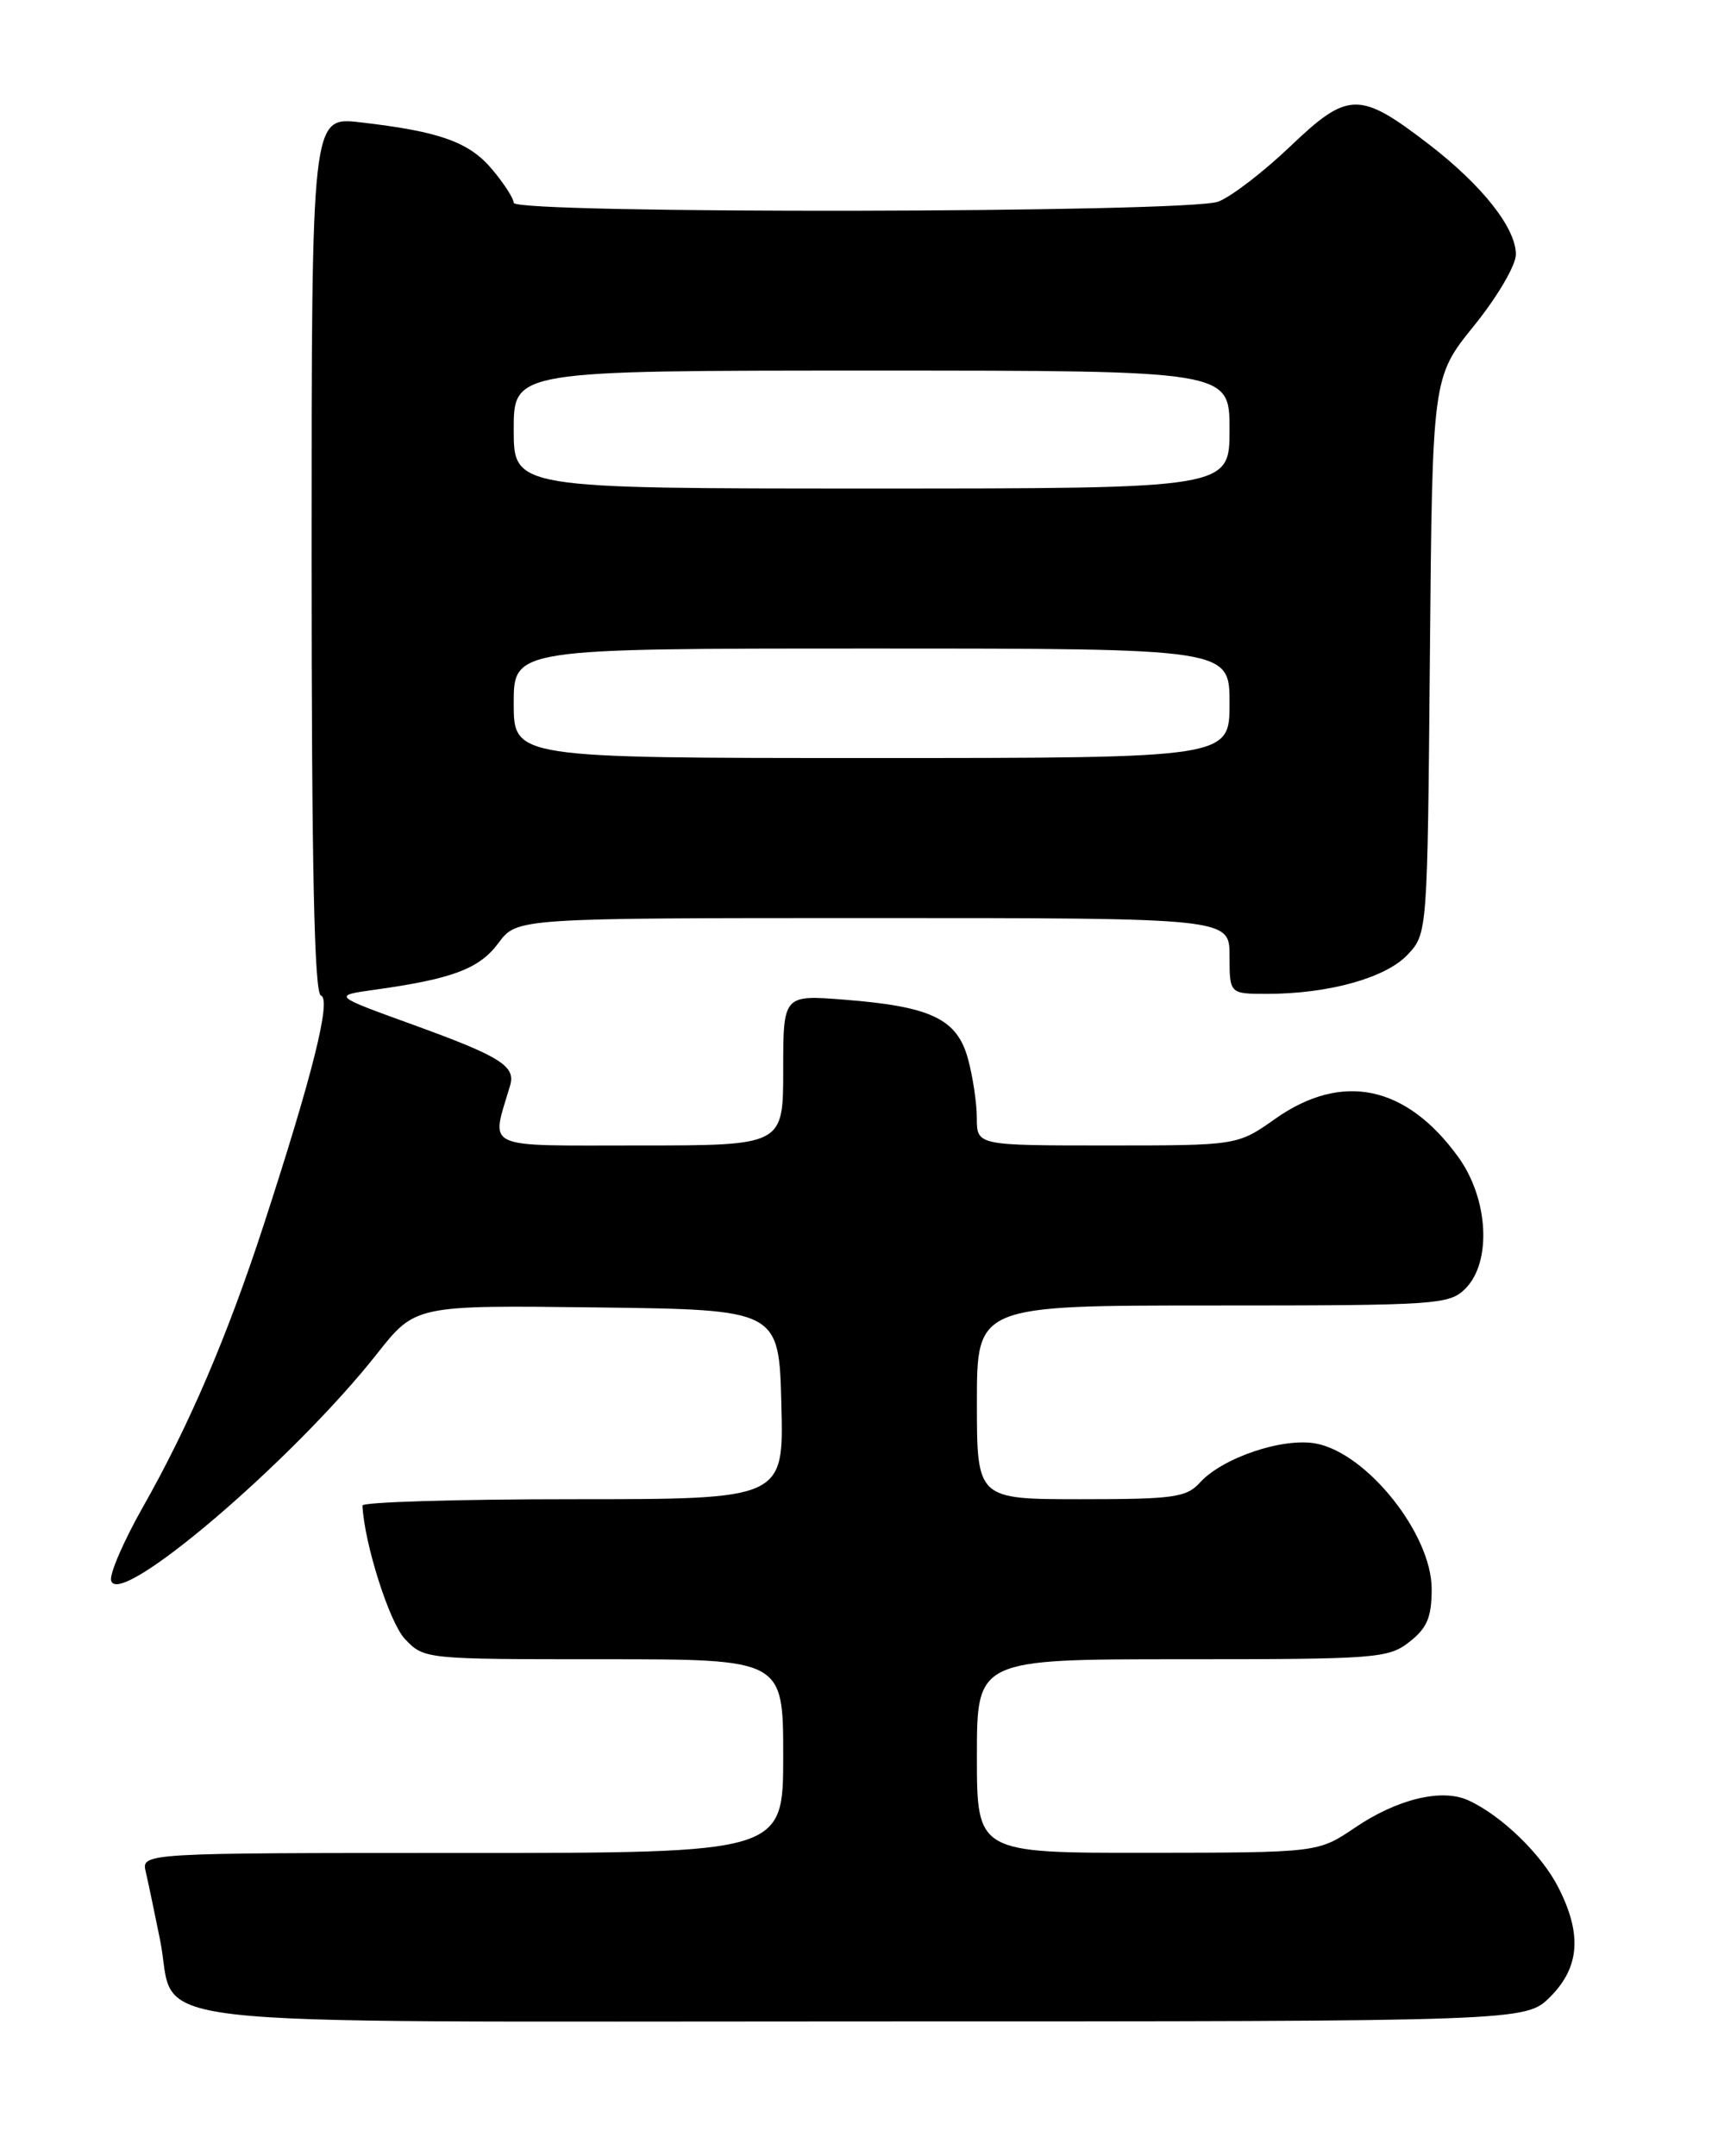 <?xml version="1.0" encoding="UTF-8" standalone="no"?>
<!DOCTYPE svg PUBLIC "-//W3C//DTD SVG 1.1//EN" "http://www.w3.org/Graphics/SVG/1.1/DTD/svg11.dtd" >
<svg xmlns="http://www.w3.org/2000/svg" xmlns:xlink="http://www.w3.org/1999/xlink" version="1.1" viewBox="0 0 204 256">
 <g >
 <path fill="currentColor"
d=" M 184.08 237.08 C 187.58 233.57 187.87 229.63 185.04 224.09 C 183.04 220.15 178.26 215.53 174.35 213.75 C 171.20 212.31 165.91 213.59 160.87 217.01 C 156.50 219.96 156.50 219.96 136.25 219.98 C 116.00 220.00 116.00 220.00 116.00 208.50 C 116.00 197.00 116.00 197.00 140.37 197.00 C 163.50 197.00 164.86 196.90 167.37 194.93 C 169.47 193.28 170.00 192.00 170.00 188.65 C 170.00 182.16 162.33 172.53 156.26 171.39 C 152.34 170.65 145.14 173.08 142.47 176.04 C 140.88 177.79 139.34 178.00 128.35 178.00 C 116.00 178.00 116.00 178.00 116.00 166.50 C 116.00 155.00 116.00 155.00 144.00 155.00 C 170.67 155.00 172.10 154.90 174.00 153.00 C 177.16 149.84 176.75 142.33 173.15 137.36 C 166.97 128.84 159.36 127.25 151.43 132.83 C 146.94 136.00 146.94 136.00 131.47 136.00 C 116.00 136.00 116.00 136.00 115.99 132.75 C 115.99 130.96 115.51 127.78 114.93 125.67 C 113.62 120.96 110.55 119.50 100.25 118.69 C 93.00 118.12 93.00 118.12 93.00 127.06 C 93.00 136.00 93.00 136.00 75.89 136.00 C 57.04 136.00 58.30 136.58 60.57 128.89 C 61.26 126.56 59.45 125.44 48.92 121.62 C 39.50 118.21 39.50 118.21 44.50 117.51 C 53.72 116.23 56.93 115.02 59.19 111.96 C 61.38 109.00 61.38 109.00 103.69 109.00 C 146.00 109.00 146.00 109.00 146.00 113.50 C 146.00 118.00 146.00 118.00 150.45 118.00 C 157.76 118.00 164.54 116.11 167.13 113.36 C 169.50 110.84 169.50 110.84 169.79 77.82 C 170.08 44.79 170.08 44.79 175.04 38.66 C 177.81 35.23 180.00 31.50 180.00 30.20 C 180.00 27.07 176.00 22.01 169.69 17.15 C 161.44 10.80 160.09 10.82 153.25 17.34 C 150.06 20.39 146.19 23.36 144.66 23.94 C 141.11 25.29 61.00 25.42 61.00 24.08 C 61.00 23.57 59.84 21.78 58.43 20.10 C 55.70 16.85 52.18 15.60 42.75 14.52 C 37.00 13.86 37.00 13.86 37.00 65.84 C 37.00 103.10 37.32 117.94 38.11 118.20 C 39.37 118.62 37.12 127.62 31.29 145.50 C 27.00 158.64 22.46 169.25 16.94 178.98 C 14.71 182.92 13.02 186.81 13.19 187.63 C 13.93 191.18 34.70 173.49 44.77 160.73 C 49.32 154.96 49.32 154.96 70.91 155.23 C 92.50 155.50 92.50 155.50 92.78 166.75 C 93.07 178.00 93.07 178.00 68.03 178.00 C 54.26 178.00 43.02 178.34 43.04 178.75 C 43.25 183.24 46.23 192.61 48.06 194.57 C 50.35 197.00 50.38 197.00 71.67 197.00 C 93.00 197.00 93.00 197.00 93.00 208.50 C 93.00 220.00 93.00 220.00 54.89 220.00 C 16.78 220.00 16.78 220.00 17.31 222.25 C 17.60 223.49 18.36 227.13 19.01 230.34 C 21.14 240.98 12.71 240.00 102.58 240.00 C 181.15 240.00 181.15 240.00 184.08 237.08 Z  M 61.00 83.50 C 61.00 77.00 61.00 77.00 103.50 77.00 C 146.00 77.00 146.00 77.00 146.00 83.50 C 146.00 90.00 146.00 90.00 103.50 90.00 C 61.00 90.00 61.00 90.00 61.00 83.50 Z  M 61.00 51.00 C 61.00 44.00 61.00 44.00 103.50 44.00 C 146.00 44.00 146.00 44.00 146.00 51.00 C 146.00 58.00 146.00 58.00 103.50 58.00 C 61.00 58.00 61.00 58.00 61.00 51.00 Z "/>
</g>
</svg>